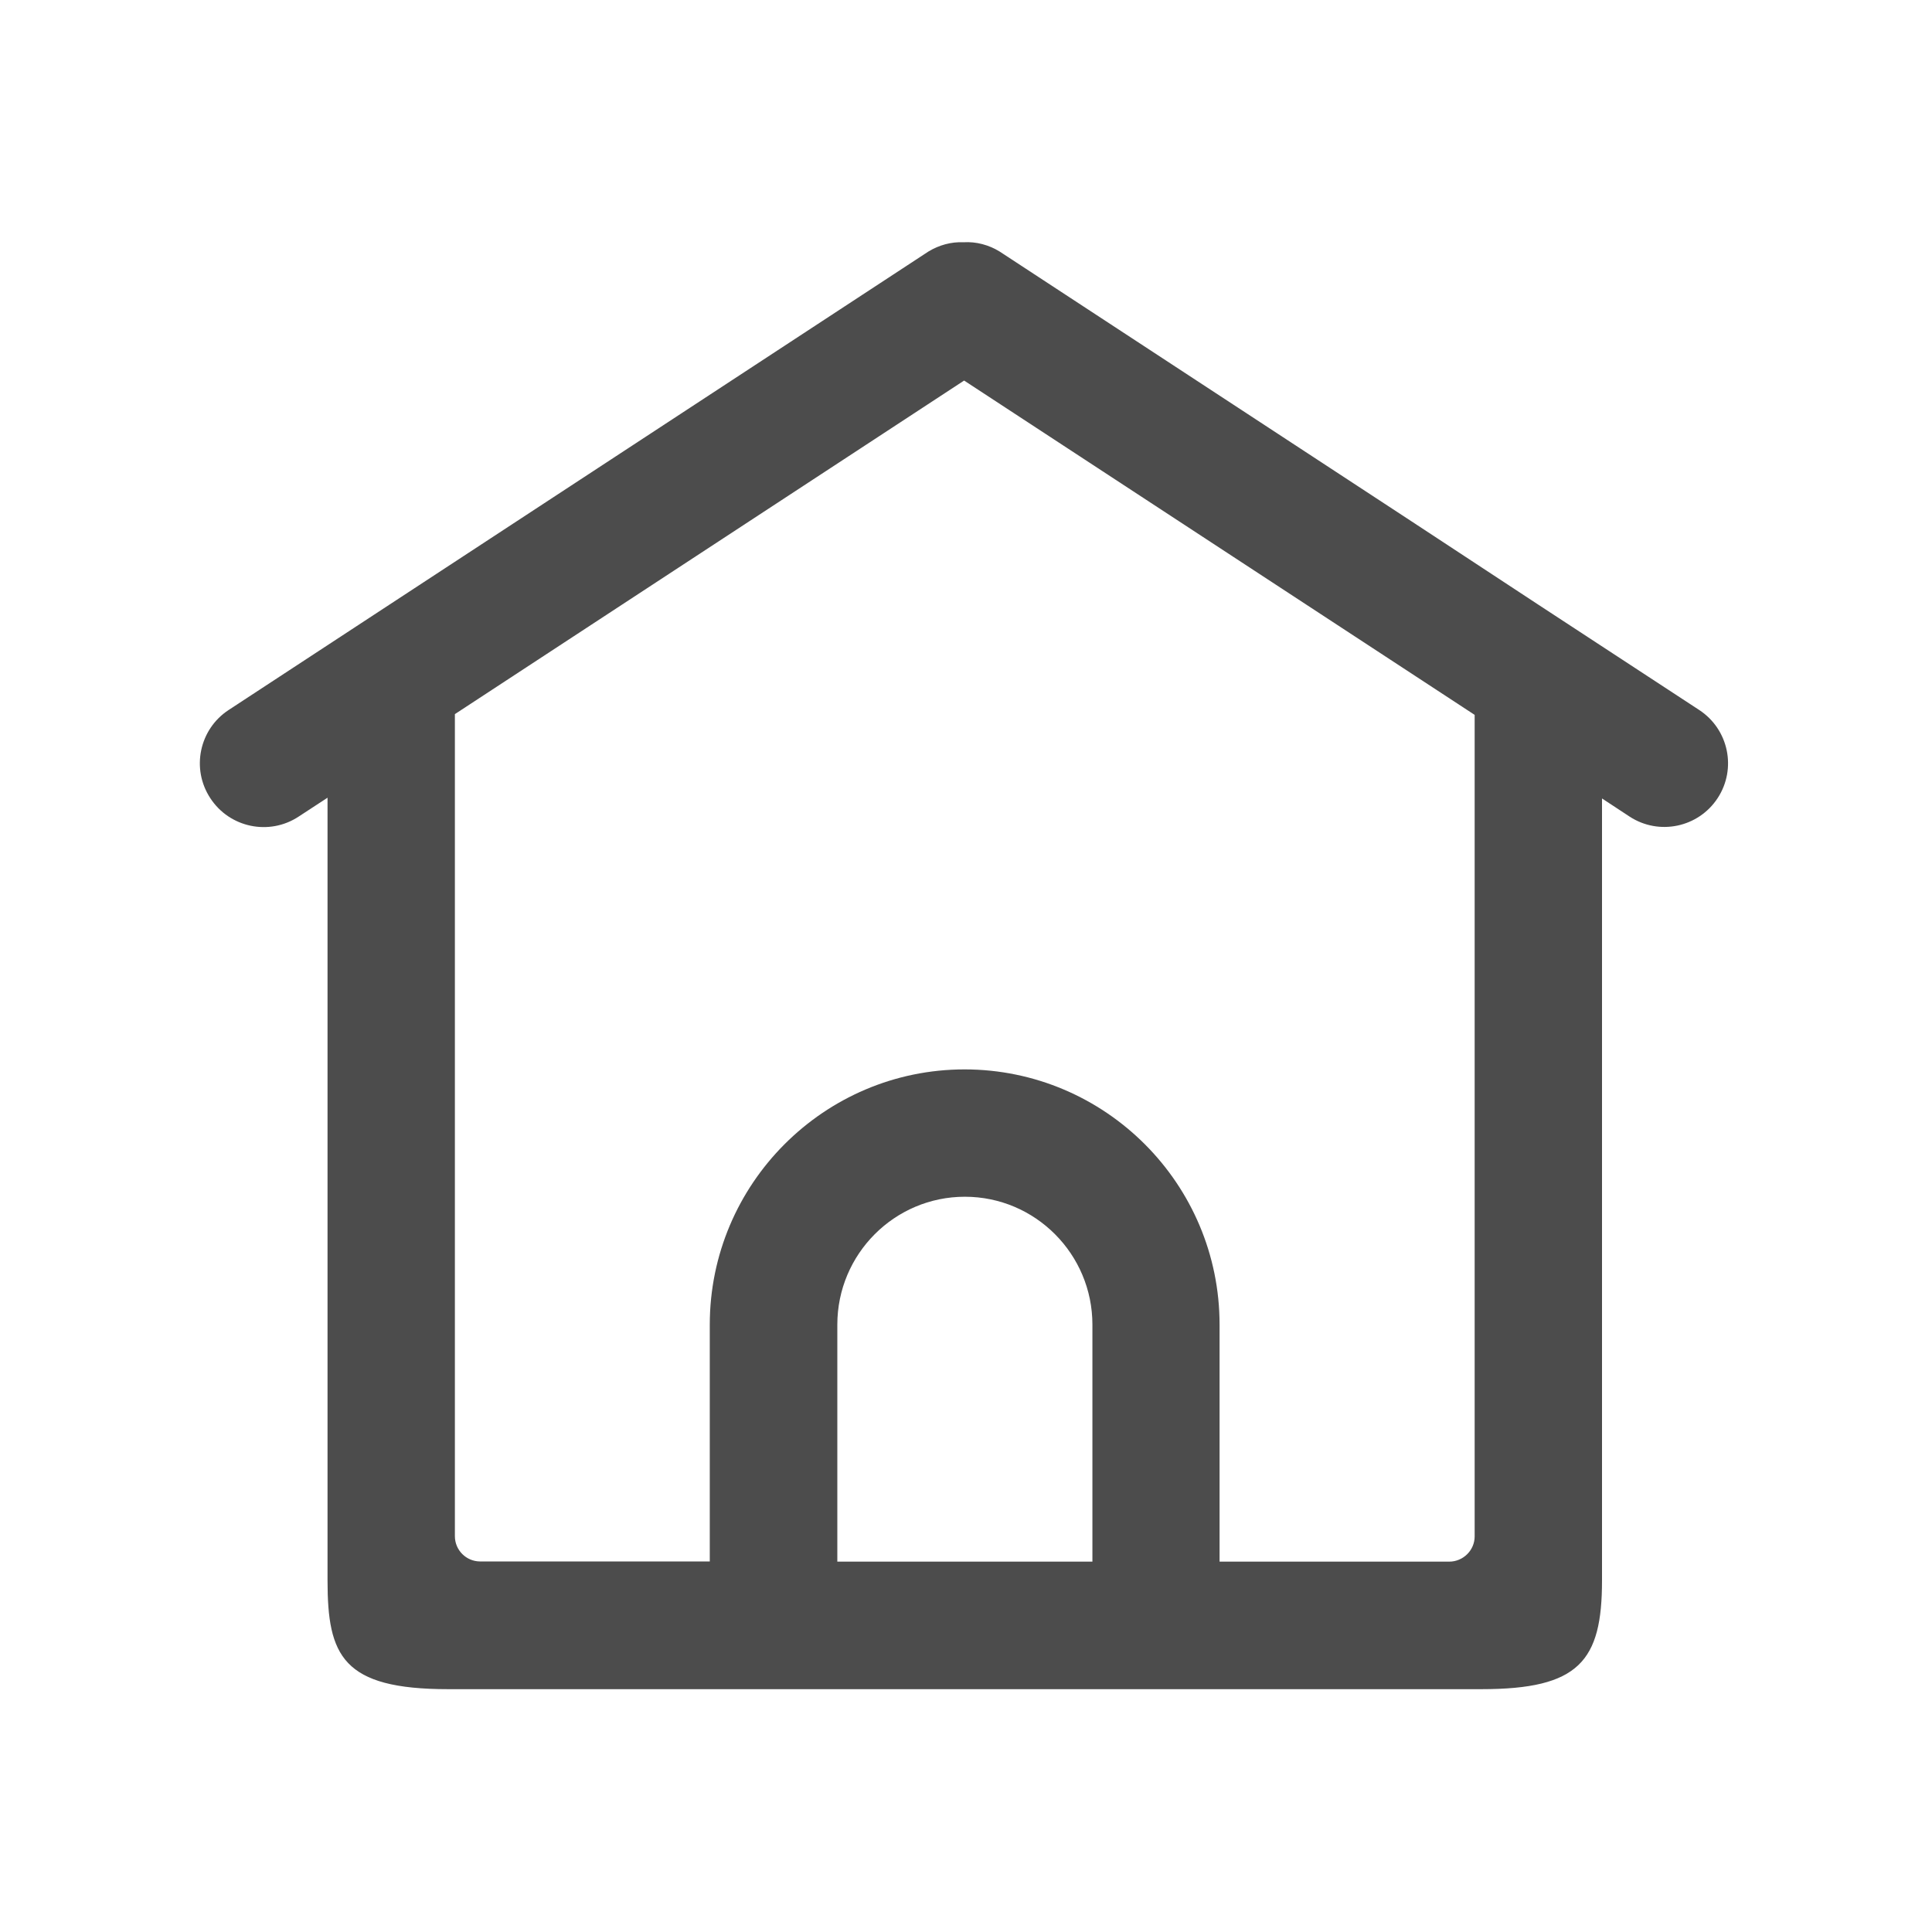 <?xml version="1.0" encoding="utf-8"?>
<!-- Generator: Adobe Illustrator 22.0.0, SVG Export Plug-In . SVG Version: 6.00 Build 0)  -->
<svg version="1.1" id="图层_1" xmlns="http://www.w3.org/2000/svg" xmlns:xlink="http://www.w3.org/1999/xlink" x="0px" y="0px"
	 viewBox="0 0 1024 1024" style="enable-background:new 0 0 1024 1024;" xml:space="preserve">
<style type="text/css">
	.st0{fill:#4C4C4C;}
</style>
<g>
	<path class="st0" d="M768.1,827.7l-121.7,0V702.1c0-74.6-60.5-135.2-135.1-135.3c-74.5,0-135.1,60.7-135.1,135.3v125.5l-121.7,0
		c-7.4,0-13.4-6-13.4-13.4V378.5L511,201.7l270.6,177.2v435.4C781.6,821.7,775.5,827.7,768.1,827.7z M578.9,827.7l-135.1,0V702.1
		c0-37.4,30.3-67.8,67.6-67.8s67.6,30.4,67.6,67.8V827.7z M747.8,276.1L529.8,133.3c-5.7-3.5-12.4-5.3-19.1-4.9
		c-6.5-0.3-13,1.5-18.6,4.9l-370.9,243c-15.6,10.2-20,31.2-9.7,46.8c10.2,15.6,31.2,20,46.8,9.7l15.3-10v414.9
		c0,39.9,7.9,57.6,63.9,57.6h547.7c51.7,0,63.9-14.8,63.9-57.6V423.2l14.6,9.6c15.6,10.2,36.5,5.8,46.7-9.8
		c10.2-15.6,5.8-36.5-9.8-46.7l0,0l-85.4-55.9L747.8,276.1z M900.7,376.3"/>
</g>
</svg>
